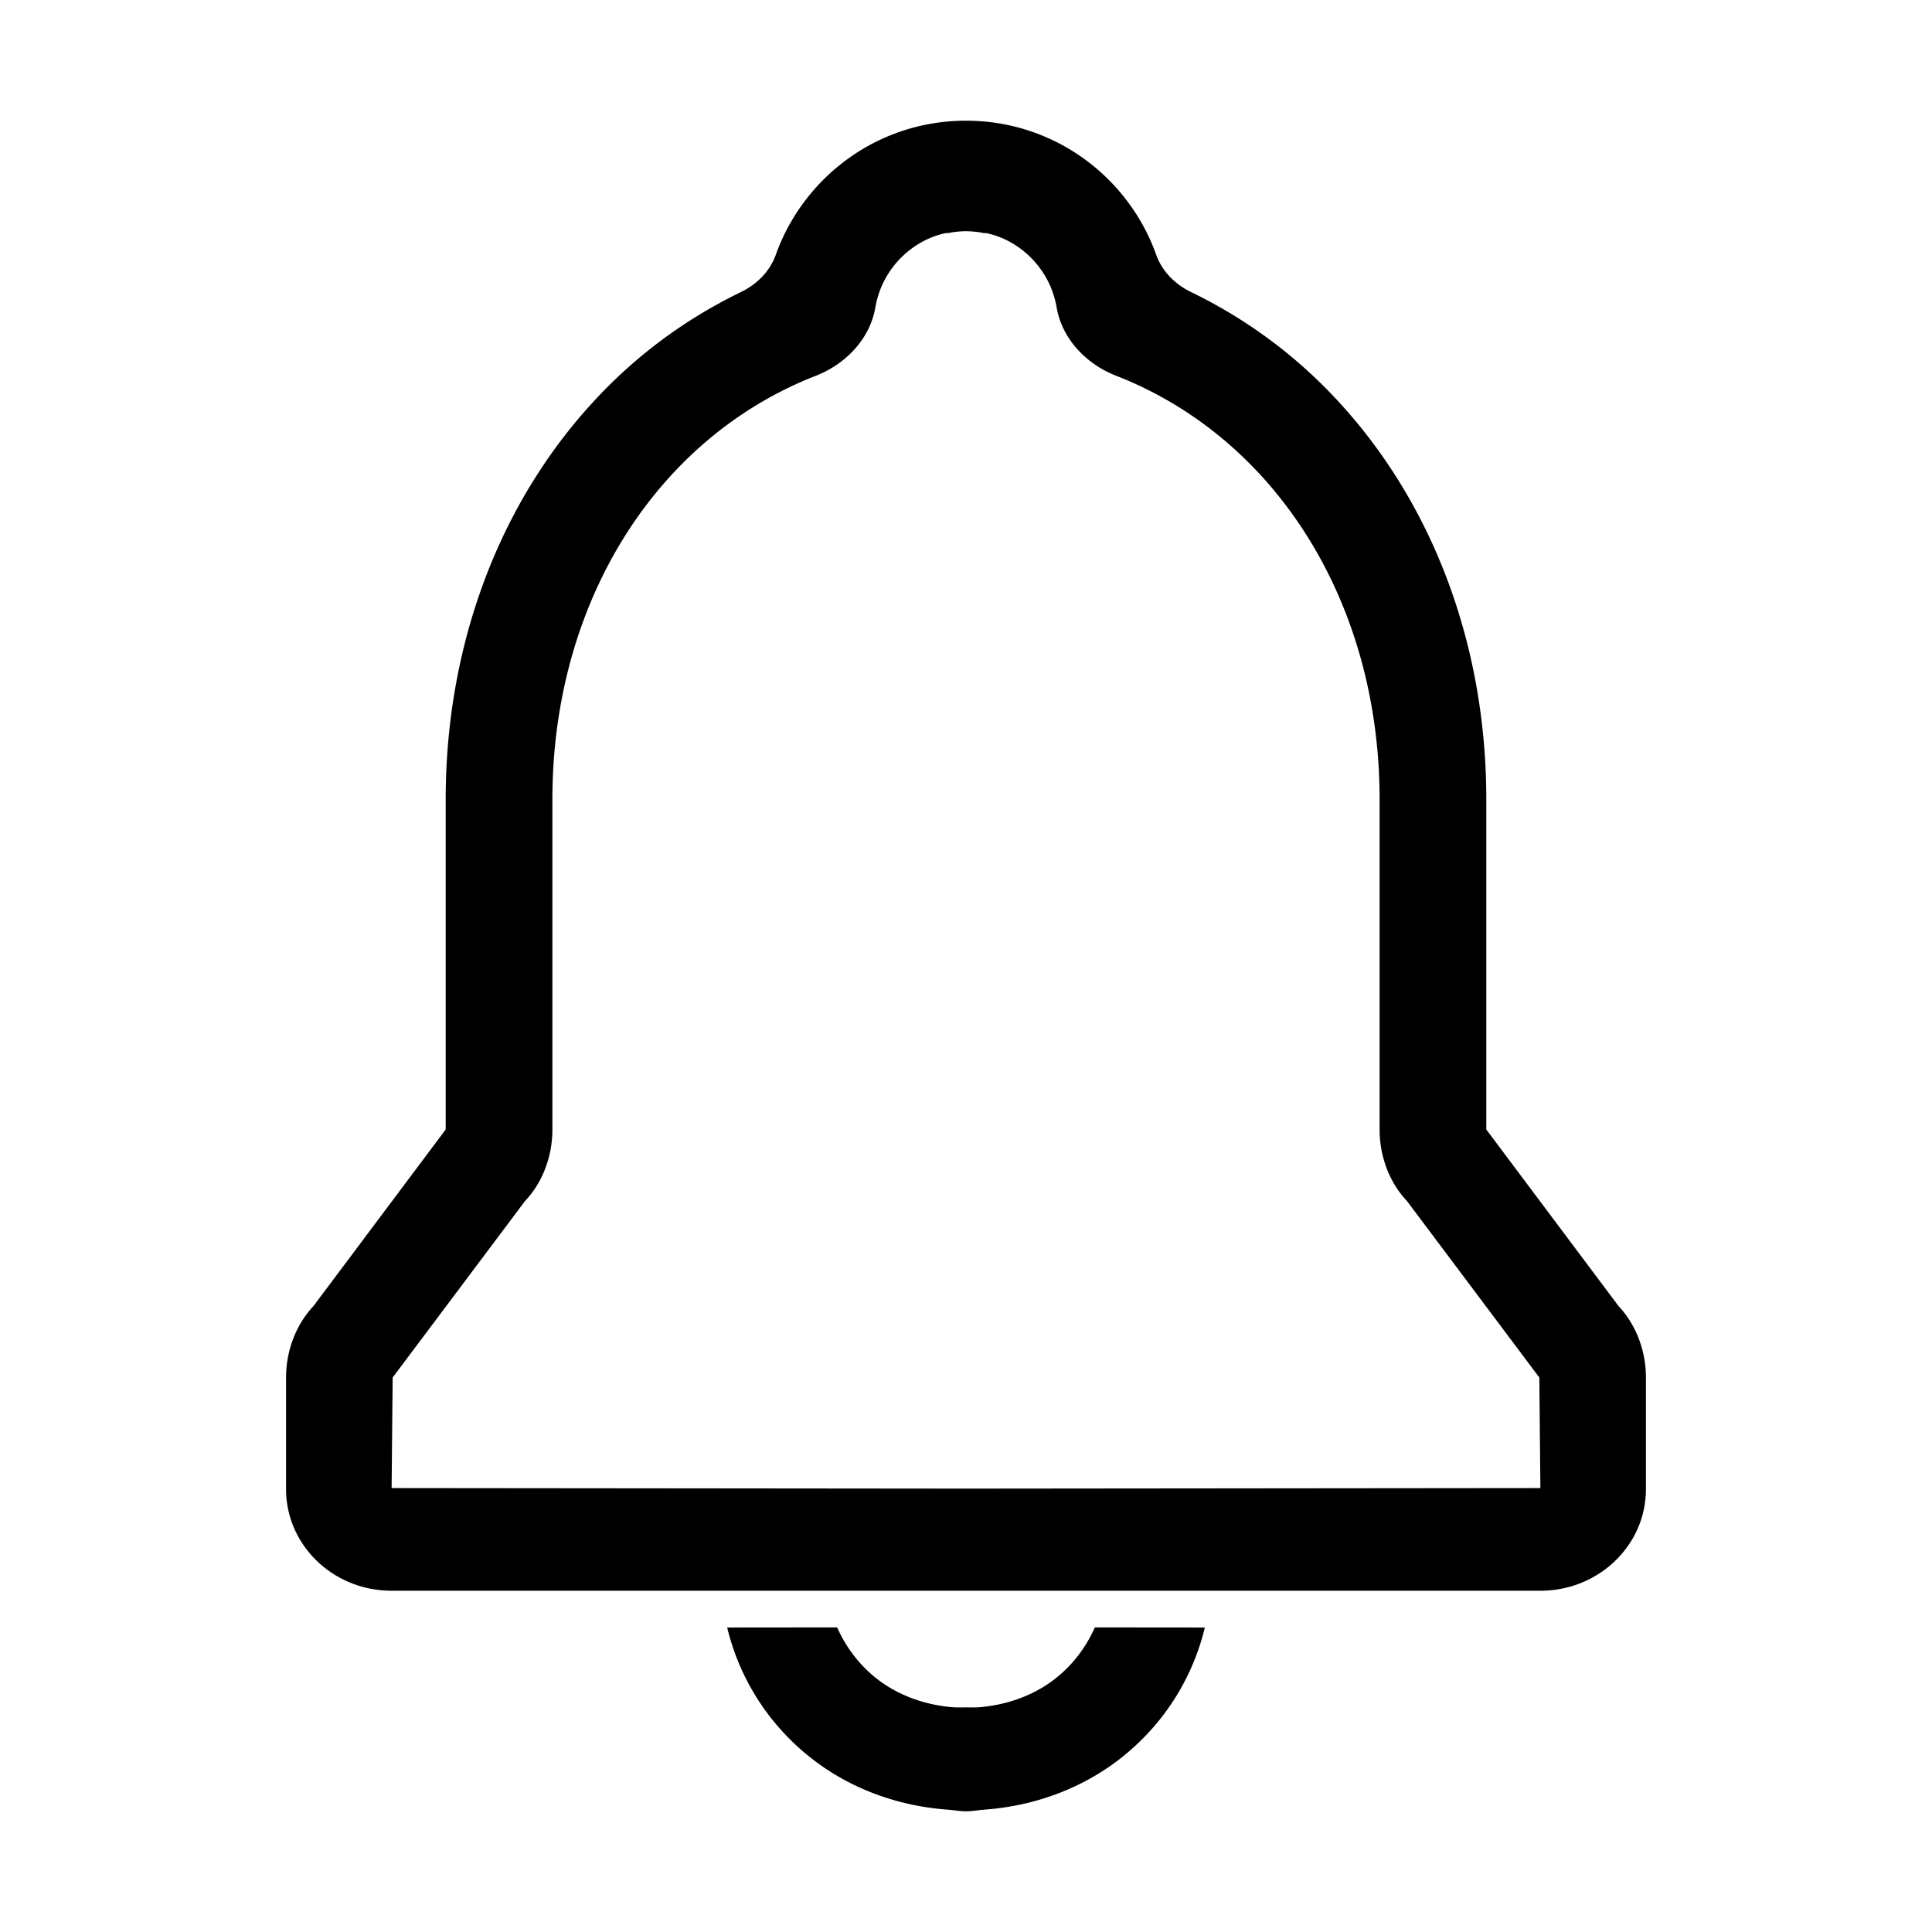 <?xml version="1.0" standalone="no"?><!DOCTYPE svg PUBLIC "-//W3C//DTD SVG 1.1//EN" "http://www.w3.org/Graphics/SVG/1.1/DTD/svg11.dtd"><svg class="icon" width="64" height="64" viewBox="0 0 1024 1024" version="1.1" xmlns="http://www.w3.org/2000/svg"><path d="M816.49 843.116H207.508c-30.883 0-55.888-24.11-55.888-53.822V730.11c0-14.392 5.38-28.117 14.471-37.807l70.134-93.646V423.685c0-79.867 27.06-153.968 76.234-208.52 23.095-25.689 50.09-45.733 80.25-60.364 8.45-4.099 15.319-10.919 18.482-19.764 14.795-41.406 54.255-71.063 100.726-71.063 0.03 0 0.054 0.004 0.084 0.008a0.528 0.528 0 0 1 0.08-0.008c46.472 0 85.933 29.657 100.73 71.063 3.16 8.845 10.03 15.665 18.48 19.764 30.16 14.63 57.156 34.675 80.25 60.364 49.173 54.553 76.231 128.653 76.231 208.52v174.972l70.134 93.646c9.095 9.69 14.471 23.415 14.471 37.807v59.186c0 29.711-25.003 53.82-55.889 53.82z m-0.61-113.007l-70.188-93.589c-9.093-9.524-14.472-23.358-14.472-37.864V423.685c0-65.584-21.787-125.964-61.432-170.096-19.568-21.731-42.691-38.706-68.747-50.466a191.223 191.223 0 0 0-9.31-3.896c-15.831-6.14-28.79-19.481-31.67-36.217a51.104 51.104 0 0 0-2.024-7.867c-5.342-15.583-18.805-27.962-34.881-31.507-0.481-0.106-0.938-0.06-1.417-0.15v0.097c-3.15-0.65-6.41-0.988-9.737-1.037-3.33 0.05-6.593 0.388-9.742 1.037v-0.098c-0.48 0.09-0.934 0.045-1.415 0.15-16.078 3.547-29.542 15.926-34.883 31.508a50.86 50.86 0 0 0-2.022 7.867c-2.883 16.737-15.84 30.078-31.67 36.217a190.468 190.468 0 0 0-9.308 3.896c-26.06 11.76-49.18 28.735-68.751 50.466-39.641 44.132-61.43 104.513-61.43 170.096v174.972c0 14.506-5.38 28.34-14.472 37.864l-70.19 93.589-0.556 58.597 304.438 0.294 304.437-0.294-0.558-58.598zM461.808 887.333c11.711 10.314 26.69 15.968 42.125 17.452 2.68 0.26 5.372 0.17 8.069 0.172 2.692-0.002 5.383 0.09 8.064-0.172 15.436-1.485 30.414-7.138 42.127-17.452 7.961-7.01 13.959-15.444 18.102-24.777l58.29 0.056c-5.945 24.721-19.302 47.23-38.88 64.522-21.466 19.047-48.93 29.909-77.965 32.016v0.006c-3.25 0.233-6.426 0.871-9.714 0.871-0.008 0-0.015-0.004-0.023-0.004s-0.02 0.004-0.028 0.004c-3.288 0-6.463-0.637-9.714-0.87v-0.007c-29.033-2.108-56.498-12.97-77.965-32.016-19.577-17.292-32.932-39.8-38.88-64.522l58.29-0.056c4.145 9.332 10.14 17.767 18.102 24.777z" /></svg>
